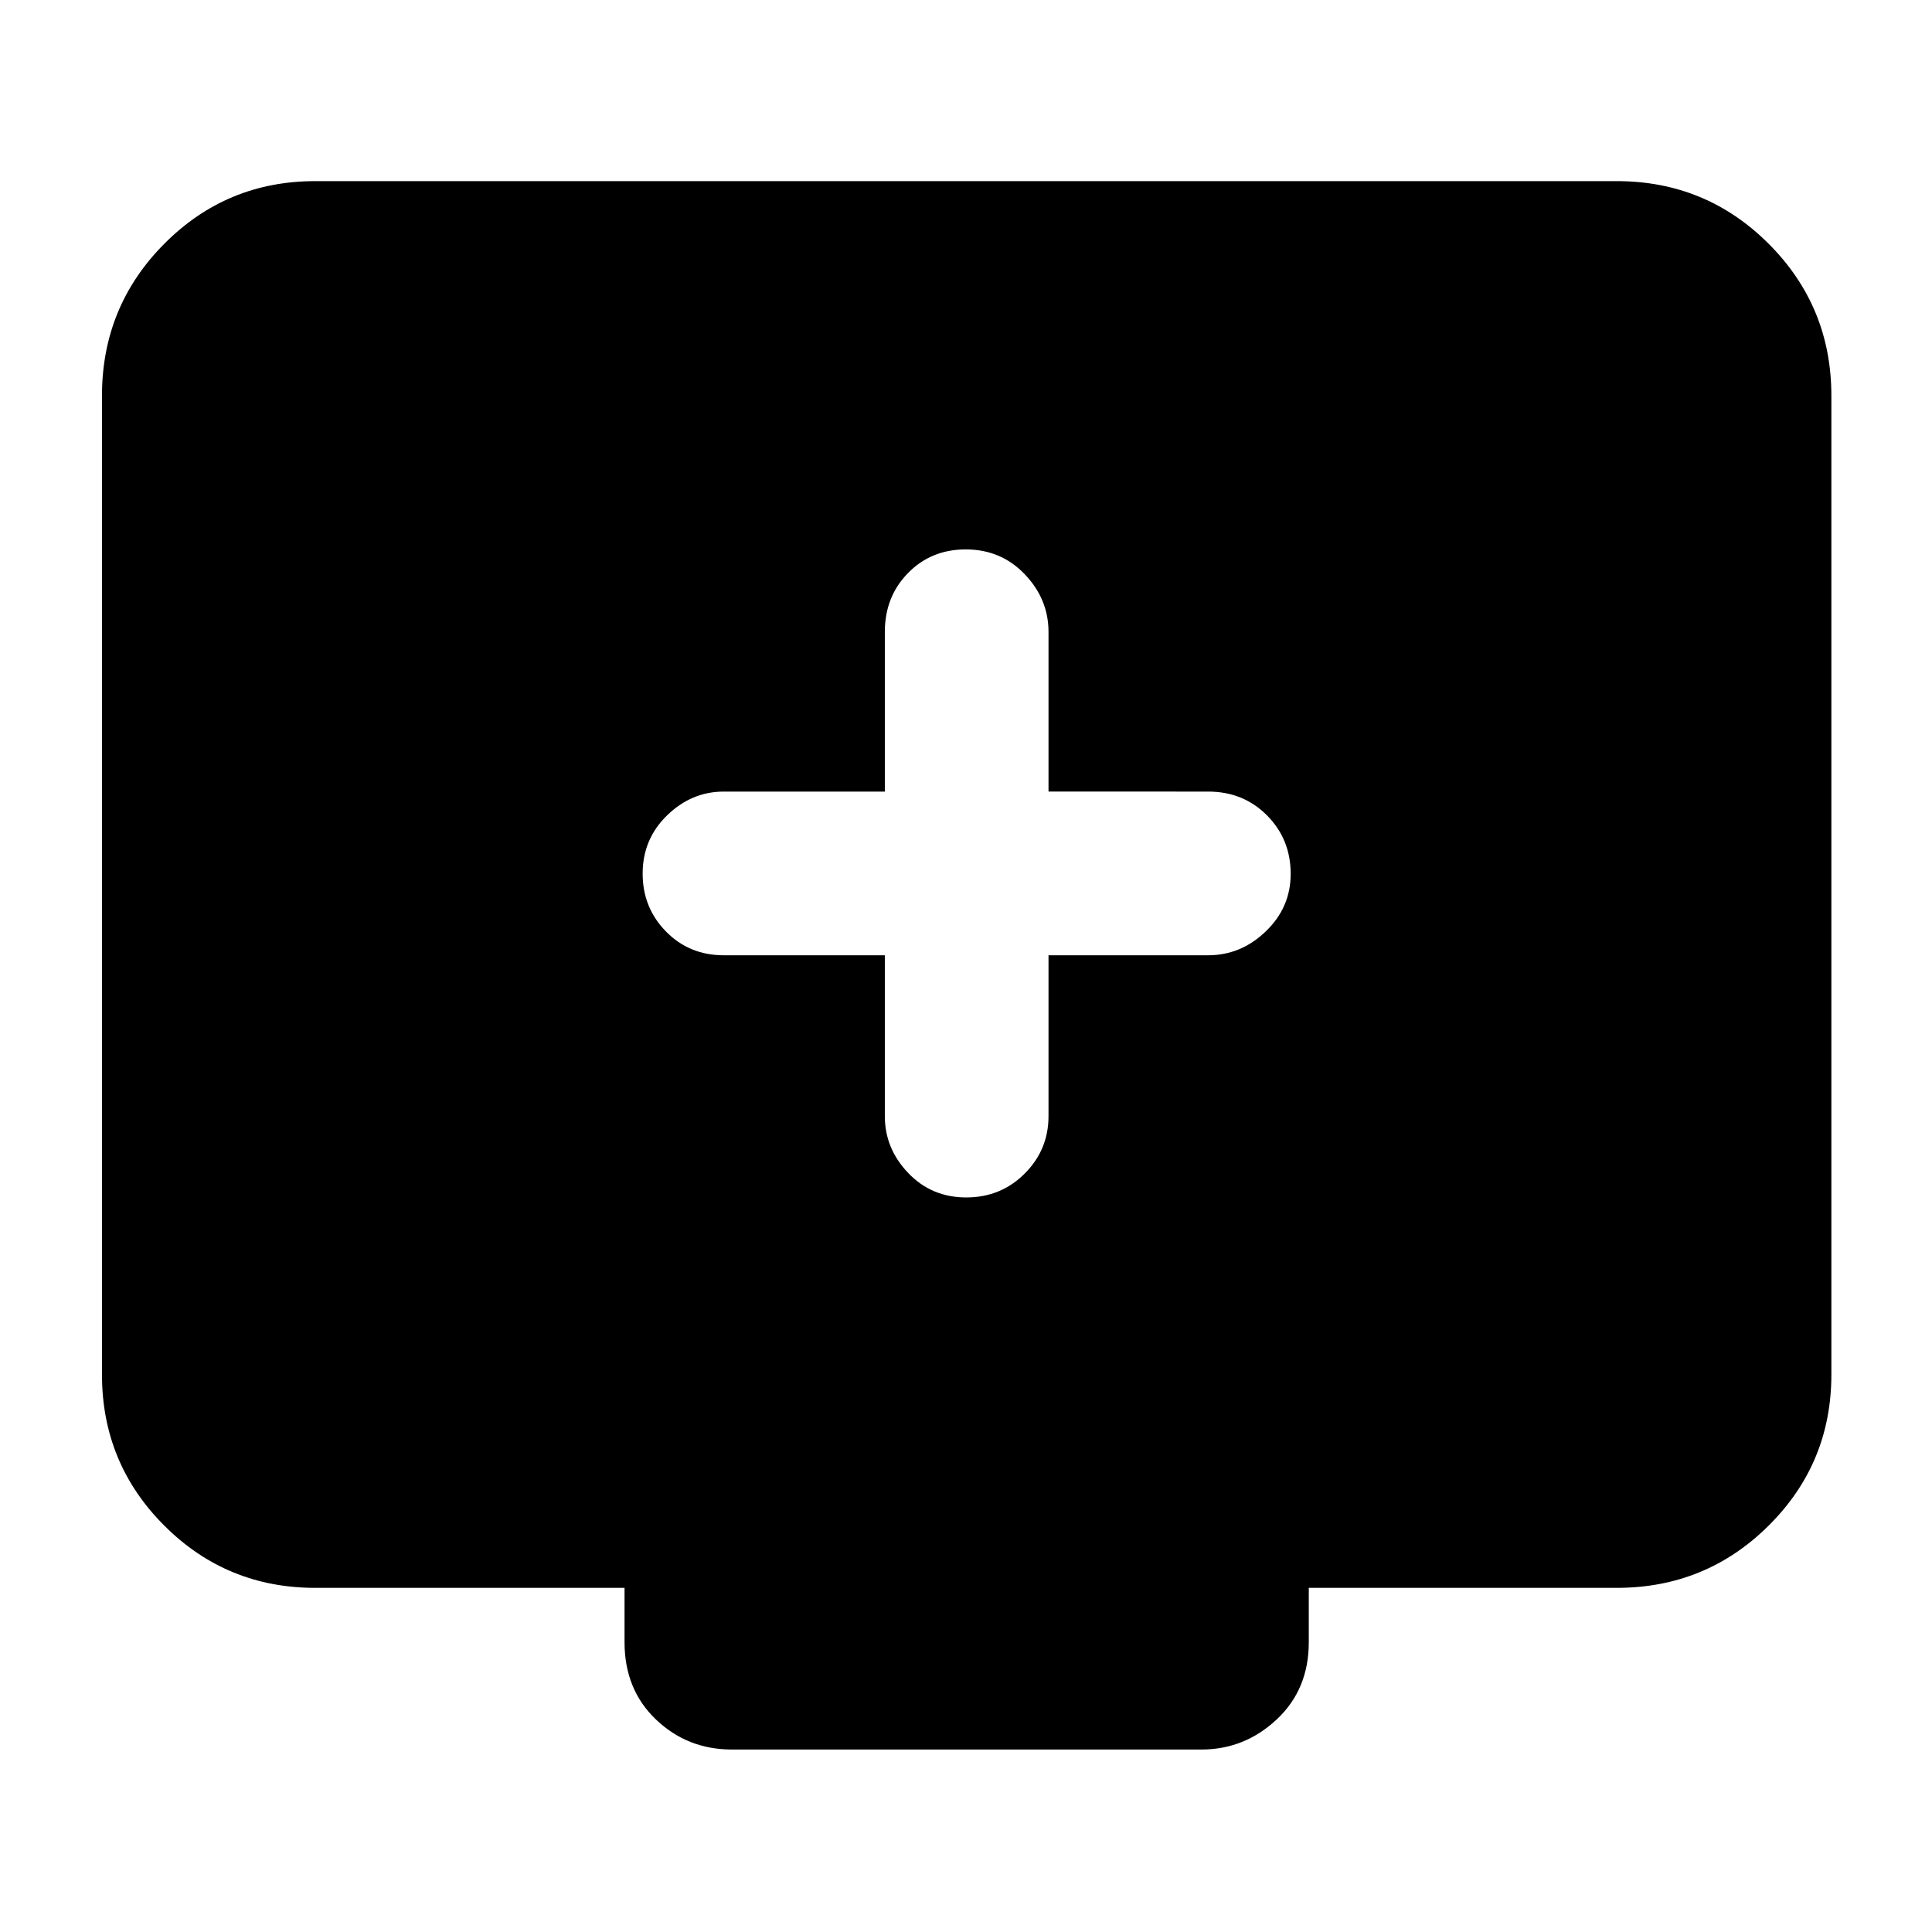 <svg xmlns="http://www.w3.org/2000/svg" height="40" viewBox="0 -960 960 960" width="40"><path d="M439.67-485.33v80q0 16.01 11.6 28.17Q462.88-365 480.11-365q17.22 0 29.06-11.86Q521-388.72 521-405.33v-80h79.33q16.3 0 28.65-11.89 12.35-11.89 12.35-28.55 0-17.23-11.76-29.06-11.77-11.84-29.24-11.84H521V-646q0-16.3-11.8-28.65Q497.4-687 479.88-687q-17.23 0-28.72 11.77-11.49 11.76-11.49 29.23v79.33h-80q-16.02 0-28.18 11.8t-12.16 28.99q0 16.9 11.58 28.72 11.57 11.83 28.76 11.83h80ZM156.67-171q-44.1 0-75.05-30.95Q50.67-232.9 50.67-277v-486.33q0-44.38 30.95-75.52Q112.57-870 156.67-870h646.66q44.38 0 75.52 31.15Q910-807.71 910-763.33V-277q0 44.1-31.15 75.05Q847.71-171 803.33-171h-153v27q0 23.5-15.98 38.42Q618.37-90.67 597-90.67H363.67q-22.1 0-37.72-14.91-15.62-14.92-15.62-38.42v-27H156.67Z"/></svg>